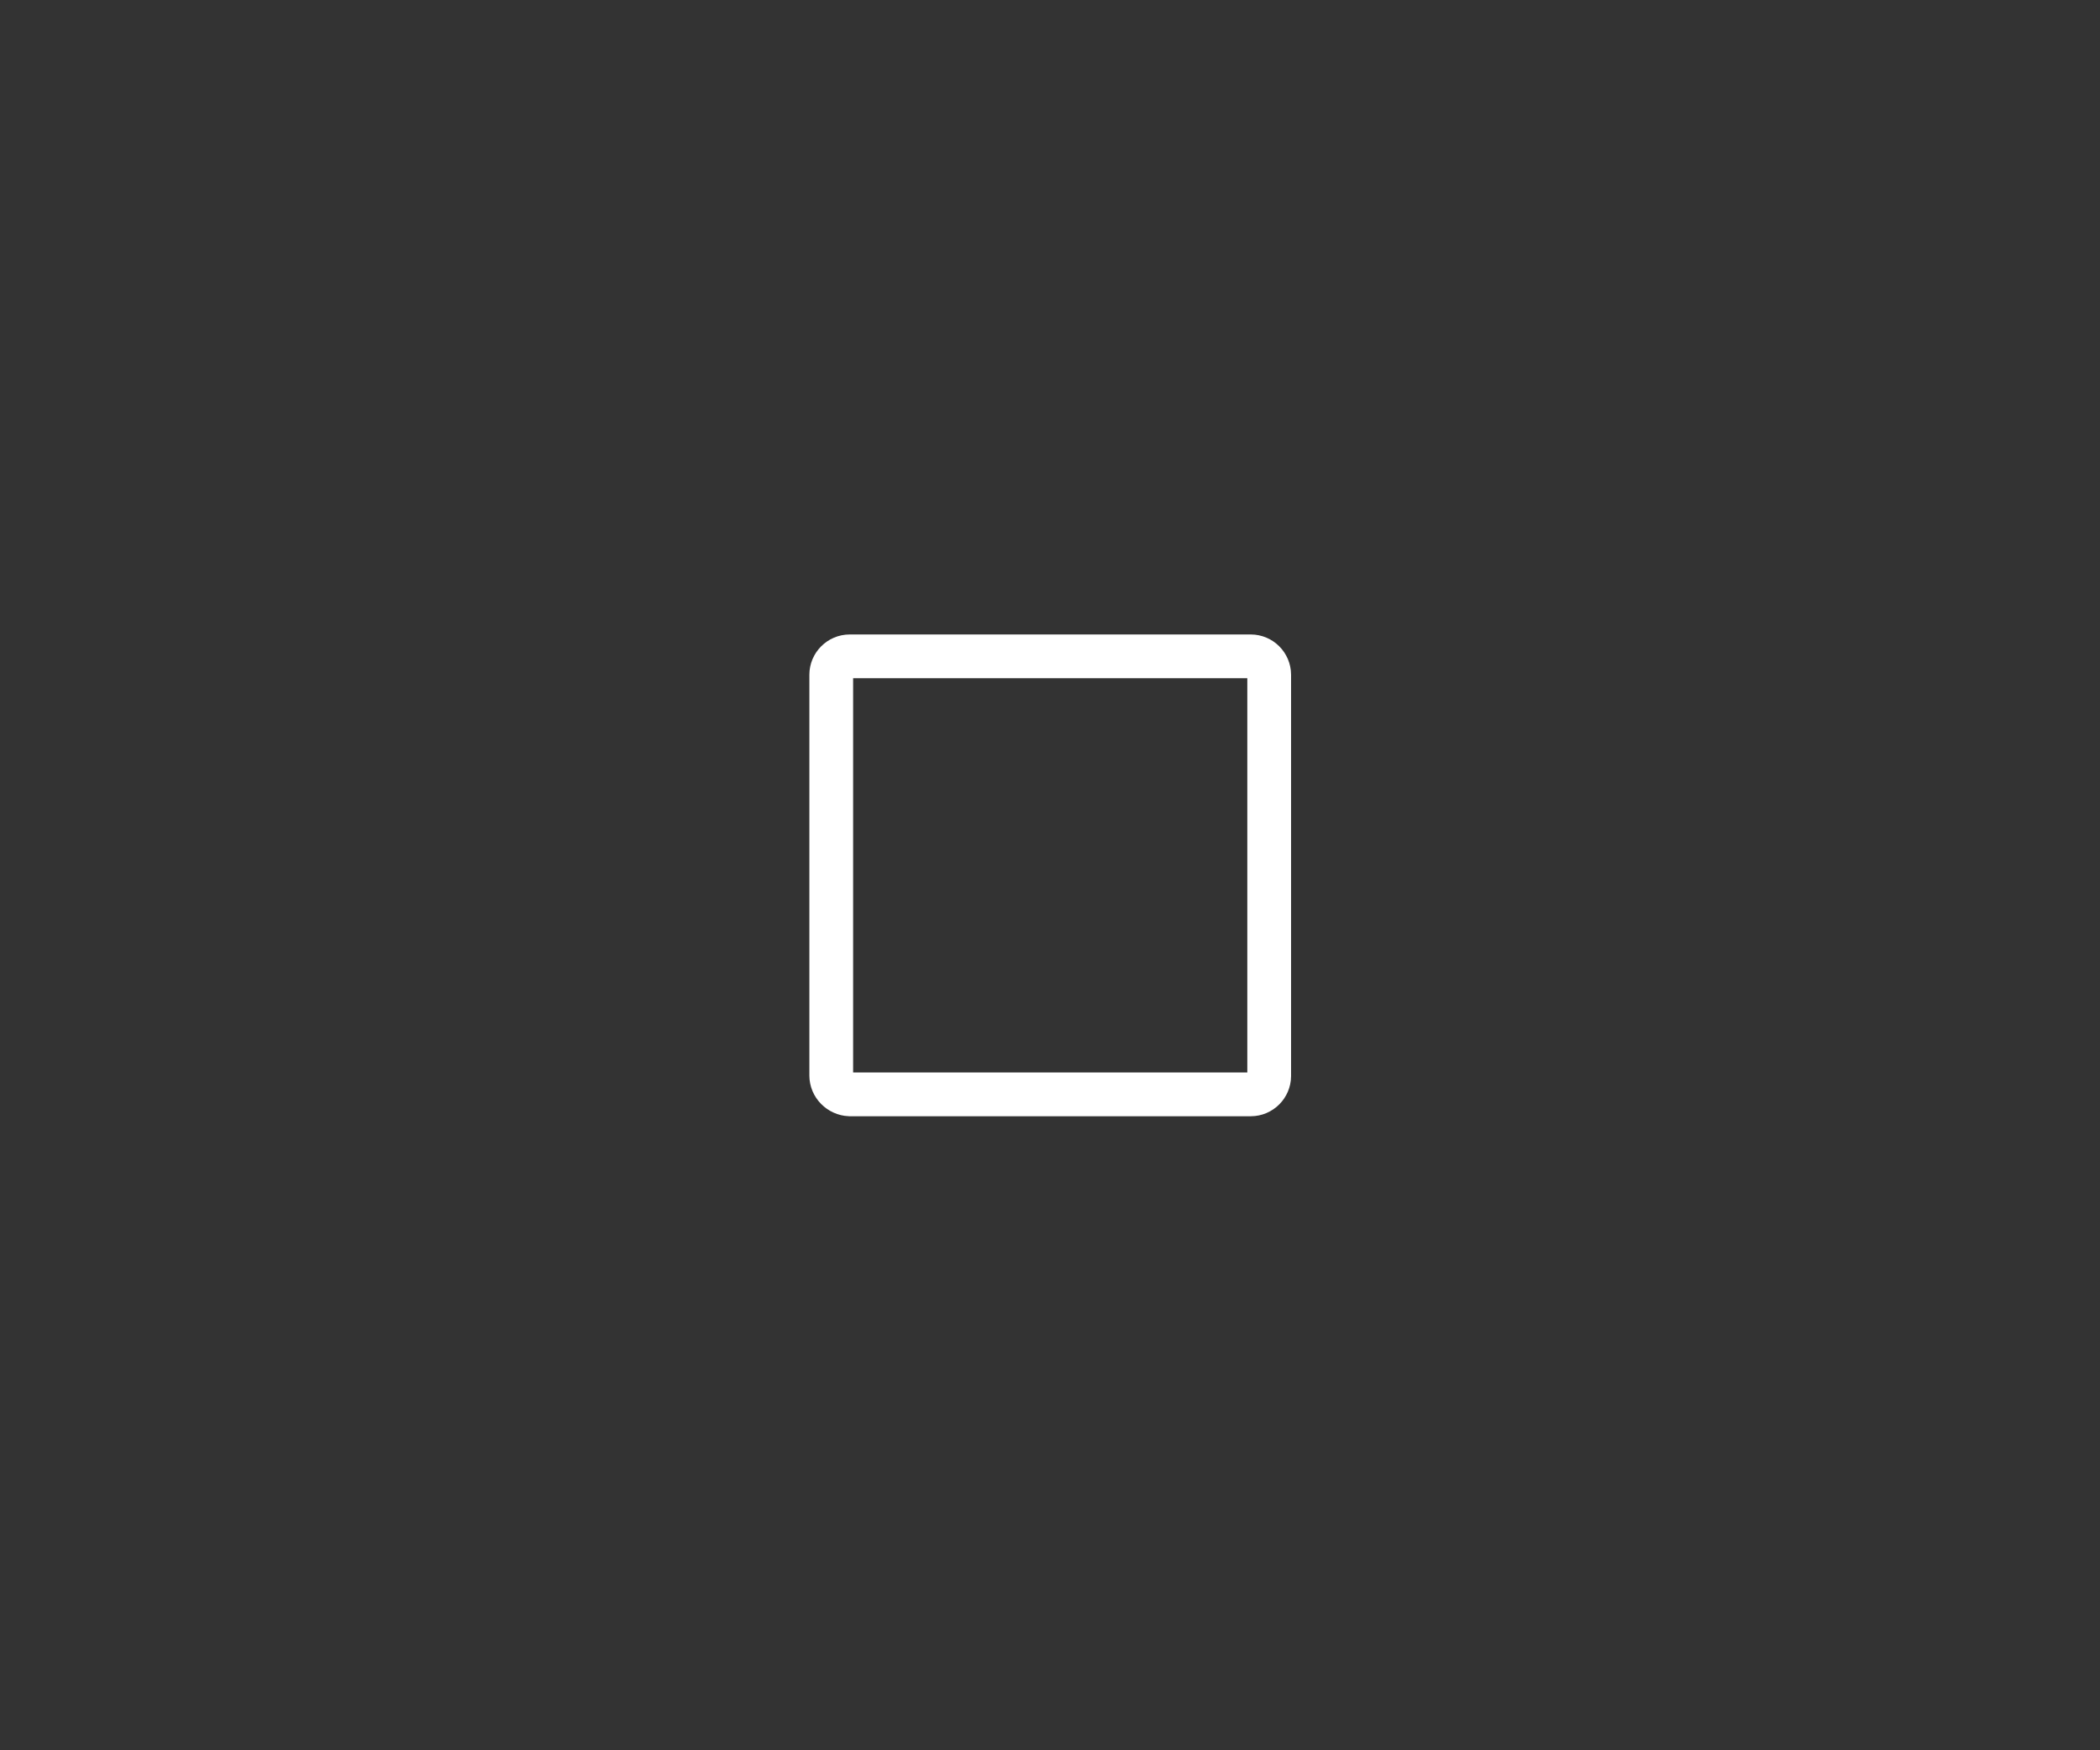 <?xml version="1.0" encoding="utf-8"?>
<!-- Generator: Adobe Illustrator 27.1.1, SVG Export Plug-In . SVG Version: 6.00 Build 0)  -->
<svg version="1.1" xmlns="http://www.w3.org/2000/svg" xmlns:xlink="http://www.w3.org/1999/xlink" x="0px" y="0px"
	 viewBox="0 0 48 40" style="enable-background:new 0 0 48 40;" xml:space="preserve">
<style type="text/css">
	.st0{fill:#333333;}
	.st1{fill:none;stroke:#FFFFFF;}
	.st2{fill:#FFFFFF;}
	.st3{fill:none;stroke:#FFFFFF;stroke-linecap:round;}
	.st4{fill:none;stroke:#FFFFFF;stroke-linecap:round;stroke-miterlimit:10;}
	.st5{fill:#333333;stroke:#FFFFFF;stroke-linecap:round;stroke-miterlimit:10;}
	.st6{fill:#010100;}
	.st7{fill:#EAA200;}
	.st8{fill:#393837;}
	.st9{fill:#EE3A17;}
	.st10{fill:#D38B00;}
	.st11{fill:#EF3A17;}
	.st12{fill:#8D562E;}
	.st13{fill:#F3AAB8;}
</style>
<g id="backgrounds">
	<rect class="st0" width="48" height="40"/>
</g>
<g id="Layer_1">
	<path class="st1" d="M19,15.42c0-0.23,0.19-0.42,0.42-0.42h9.17c0.23,0,0.42,0.19,0.42,0.42v9.17c0,0.23-0.19,0.42-0.42,0.42h-9.17
		C19.19,25,19,24.81,19,24.58V15.42z"/>
</g>
</svg>
